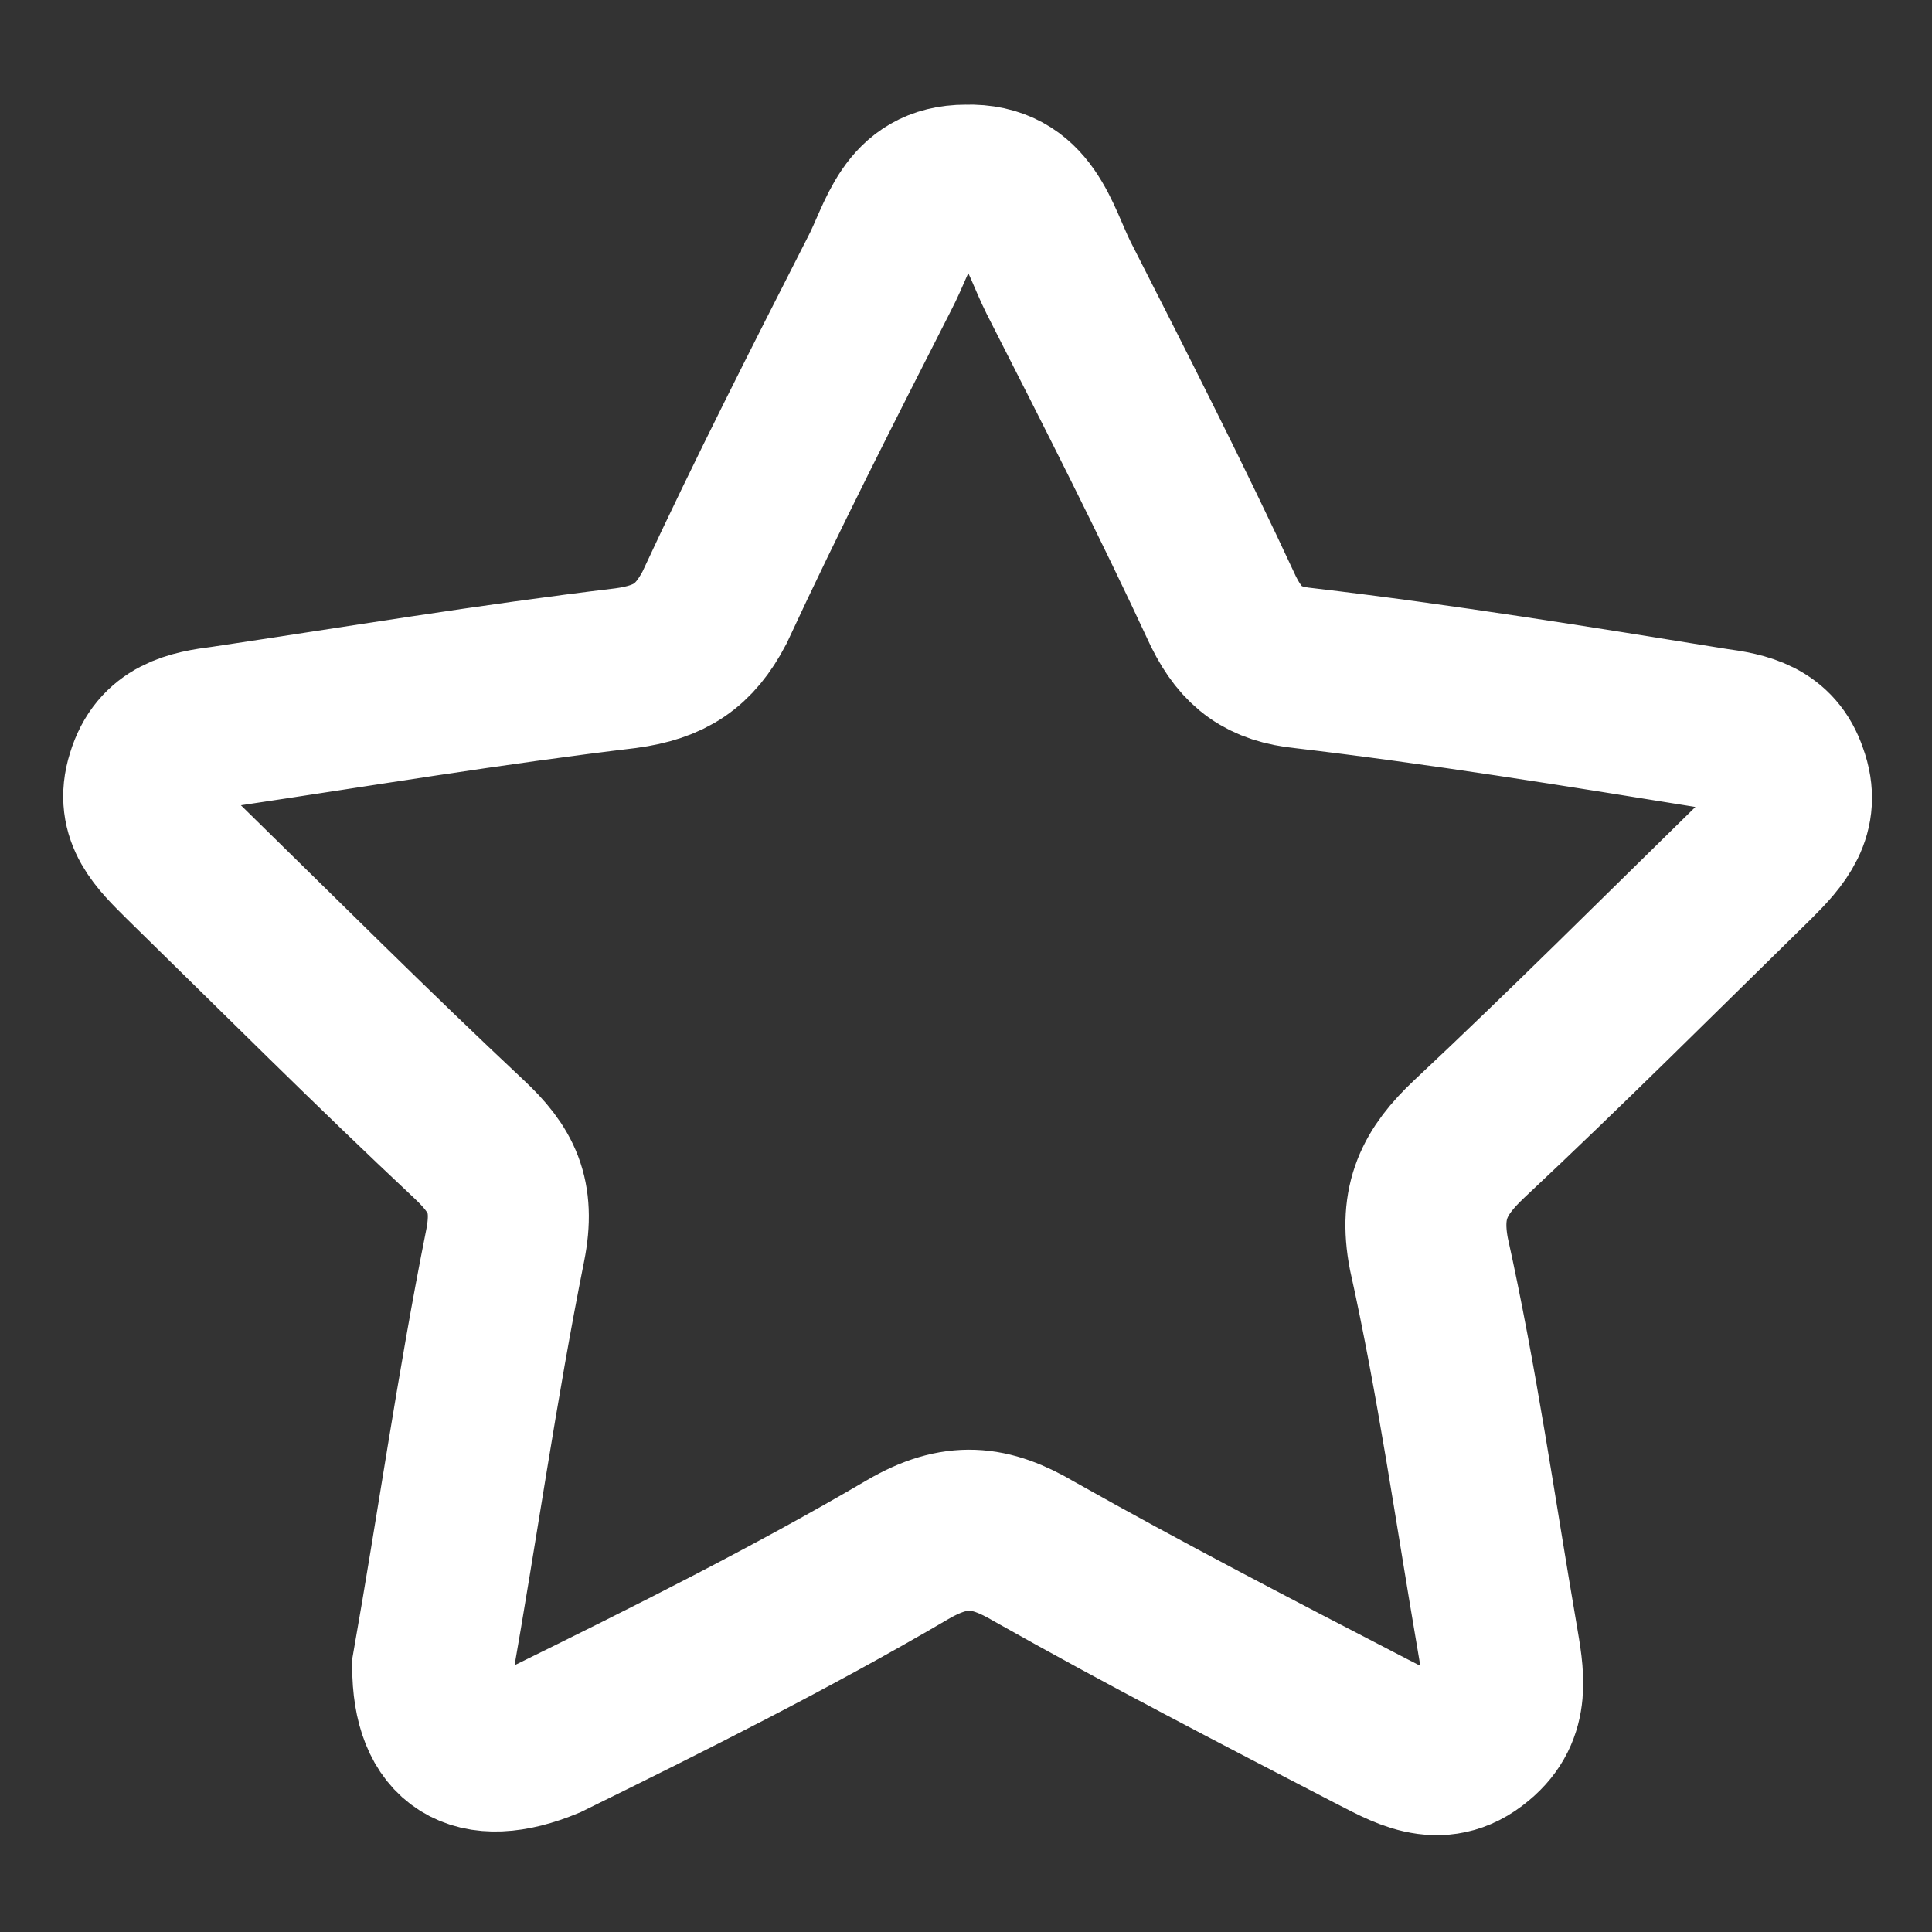 <?xml version="1.0" encoding="utf-8"?>
<!-- Generator: Adobe Illustrator 20.0.0, SVG Export Plug-In . SVG Version: 6.00 Build 0)  -->
<svg version="1.1" id="Layer_1" xmlns="http://www.w3.org/2000/svg" xmlns:xlink="http://www.w3.org/1999/xlink" x="0px" y="0px"
	 viewBox="0 0 96 96" style="enable-background:new 0 0 96 96;" xml:space="preserve">
<rect x="0" y="0" width="96" height="96" fill="#333333" stroke="none"/>
<style type="text/css">
	.st0{fill:none;stroke:#FFFFFF;stroke-width:8;stroke-miterlimit:10;}
</style>
<g>
	<path class="st0" d="M21.5,82.8c1.2-6.8,2.2-13.9,3.6-20.9c0.5-2.5-0.2-3.8-1.8-5.3c-4.8-4.5-9.5-9.2-14.2-13.8
		c-1.2-1.2-2.4-2.3-1.8-4.2c0.6-2,2.2-2.3,3.8-2.5c6.7-1,13.3-2.1,20-2.9c2.2-0.3,3.4-1.1,4.4-3c2.6-5.6,5.4-11.1,8.2-16.6
		c1-1.9,1.4-4.4,4.3-4.4c3.1-0.1,3.6,2.6,4.6,4.6c2.8,5.5,5.6,11,8.2,16.6c0.9,1.8,2,2.6,4,2.8c6.8,0.8,13.6,1.9,20.4,3
		c1.5,0.2,3,0.5,3.6,2.3c0.7,1.9-0.4,3.1-1.6,4.3c-4.7,4.6-9.4,9.3-14.2,13.8c-1.7,1.6-2.5,3.1-2,5.7c1.4,6.3,2.3,12.7,3.4,19.1
		c0.3,1.8,0.7,3.6-1,5c-1.9,1.6-3.7,0.4-5.3-0.4c-5.6-2.9-11.2-5.8-16.7-8.9c-2.2-1.3-3.9-1.5-6.3-0.1c-5.8,3.4-11.8,6.4-17.9,9.4
		C23.6,87.9,21.5,86.6,21.5,82.8z"/>
</g>
</svg>
